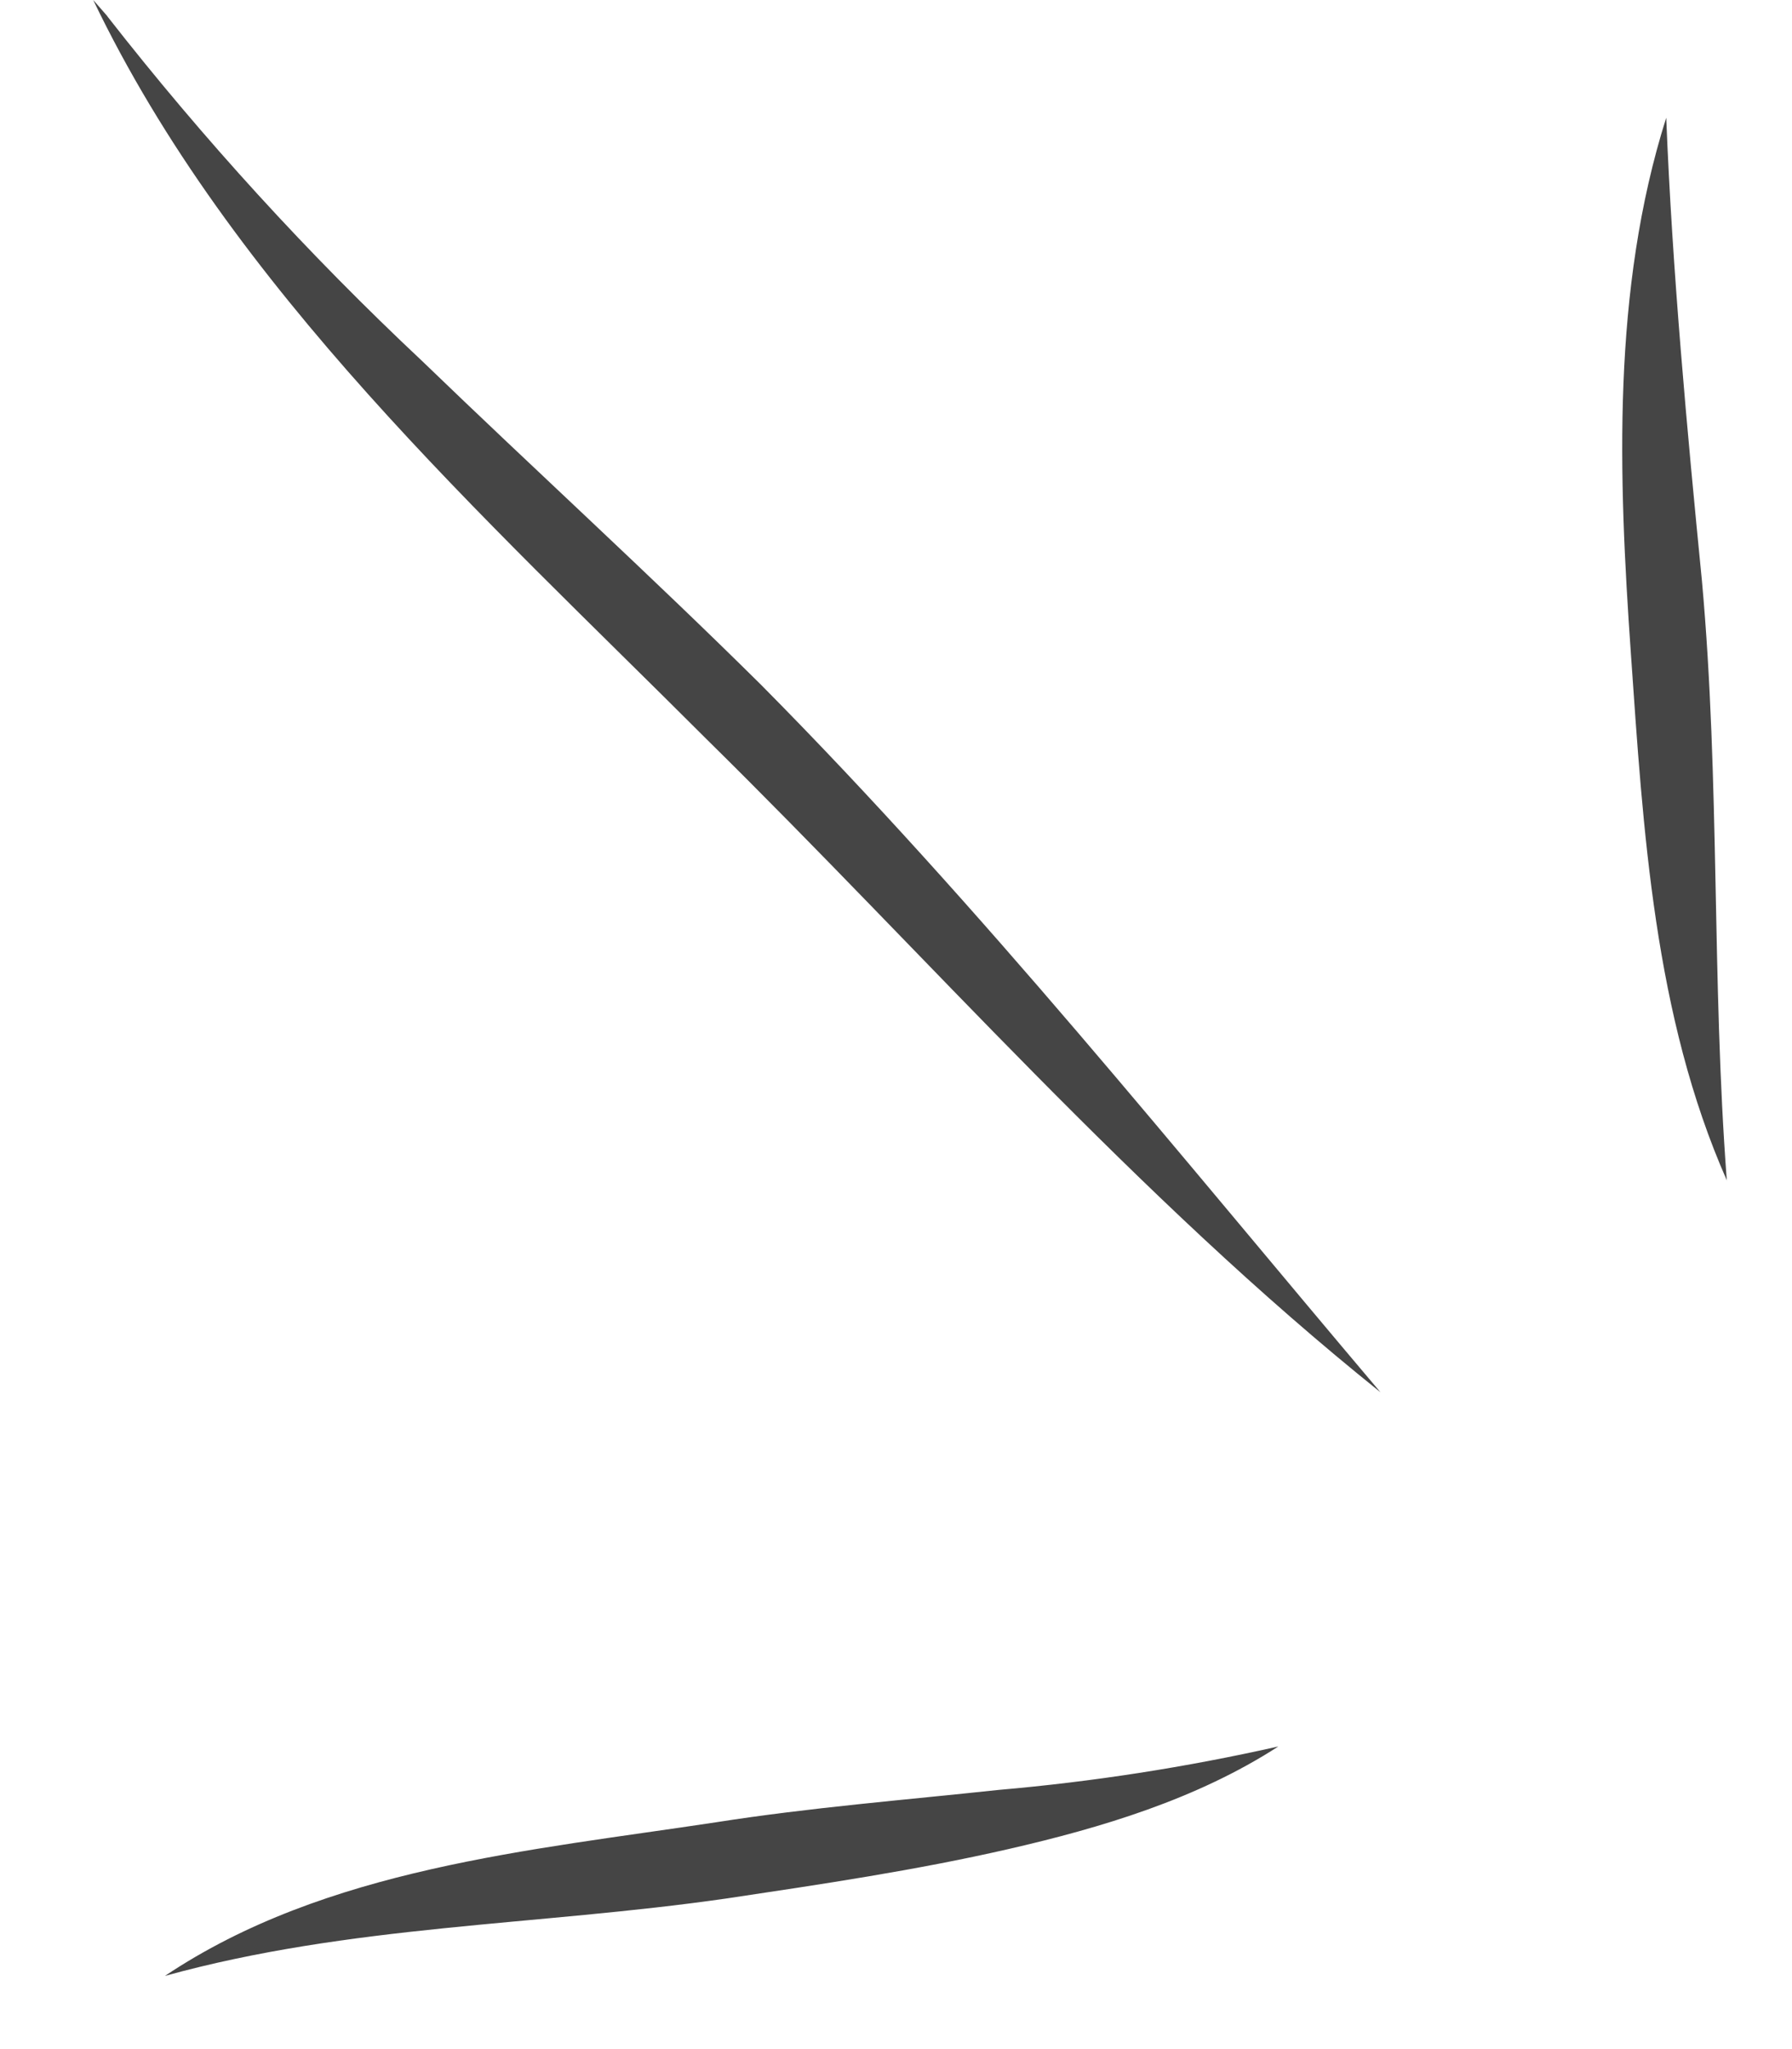 <svg width="49" height="56" viewBox="0 0 49 56" fill="none" xmlns="http://www.w3.org/2000/svg">
<path d="M4.511 53.999C8.915 51.053 14.5 50.571 19.573 49.802C22.148 49.398 24.749 49.191 27.302 48.917C29.877 48.694 32.434 48.297 34.955 47.729C32.726 49.169 30.118 49.95 27.572 50.534C25.026 51.117 22.432 51.499 19.869 51.883C14.676 52.63 9.588 52.599 4.511 53.999Z" fill="#454545"/>
<path d="M37.748 38.05C31.057 32.691 25.393 26.177 19.32 20.201C13.211 14.096 6.334 7.892 2.549 6.64277e-05L2.928 0.433C3.071 0.652 3.189 0.887 3.279 1.133C3.109 0.941 3.006 0.684 2.818 0.544L2.938 0.45C5.561 3.806 8.438 6.955 11.545 9.869C14.617 12.833 17.772 15.706 20.815 18.72C26.872 24.828 32.192 31.489 37.748 38.05Z" fill="#454545"/>
<path d="M47.223 32.27C45.228 27.759 44.932 22.698 44.594 17.855C44.255 13.013 44.07 7.93 45.561 3.217C45.726 7.388 46.129 11.745 46.538 15.881C47.035 21.372 46.8 26.771 47.218 32.269L47.223 32.27Z" fill="#454545"/>
</svg>
